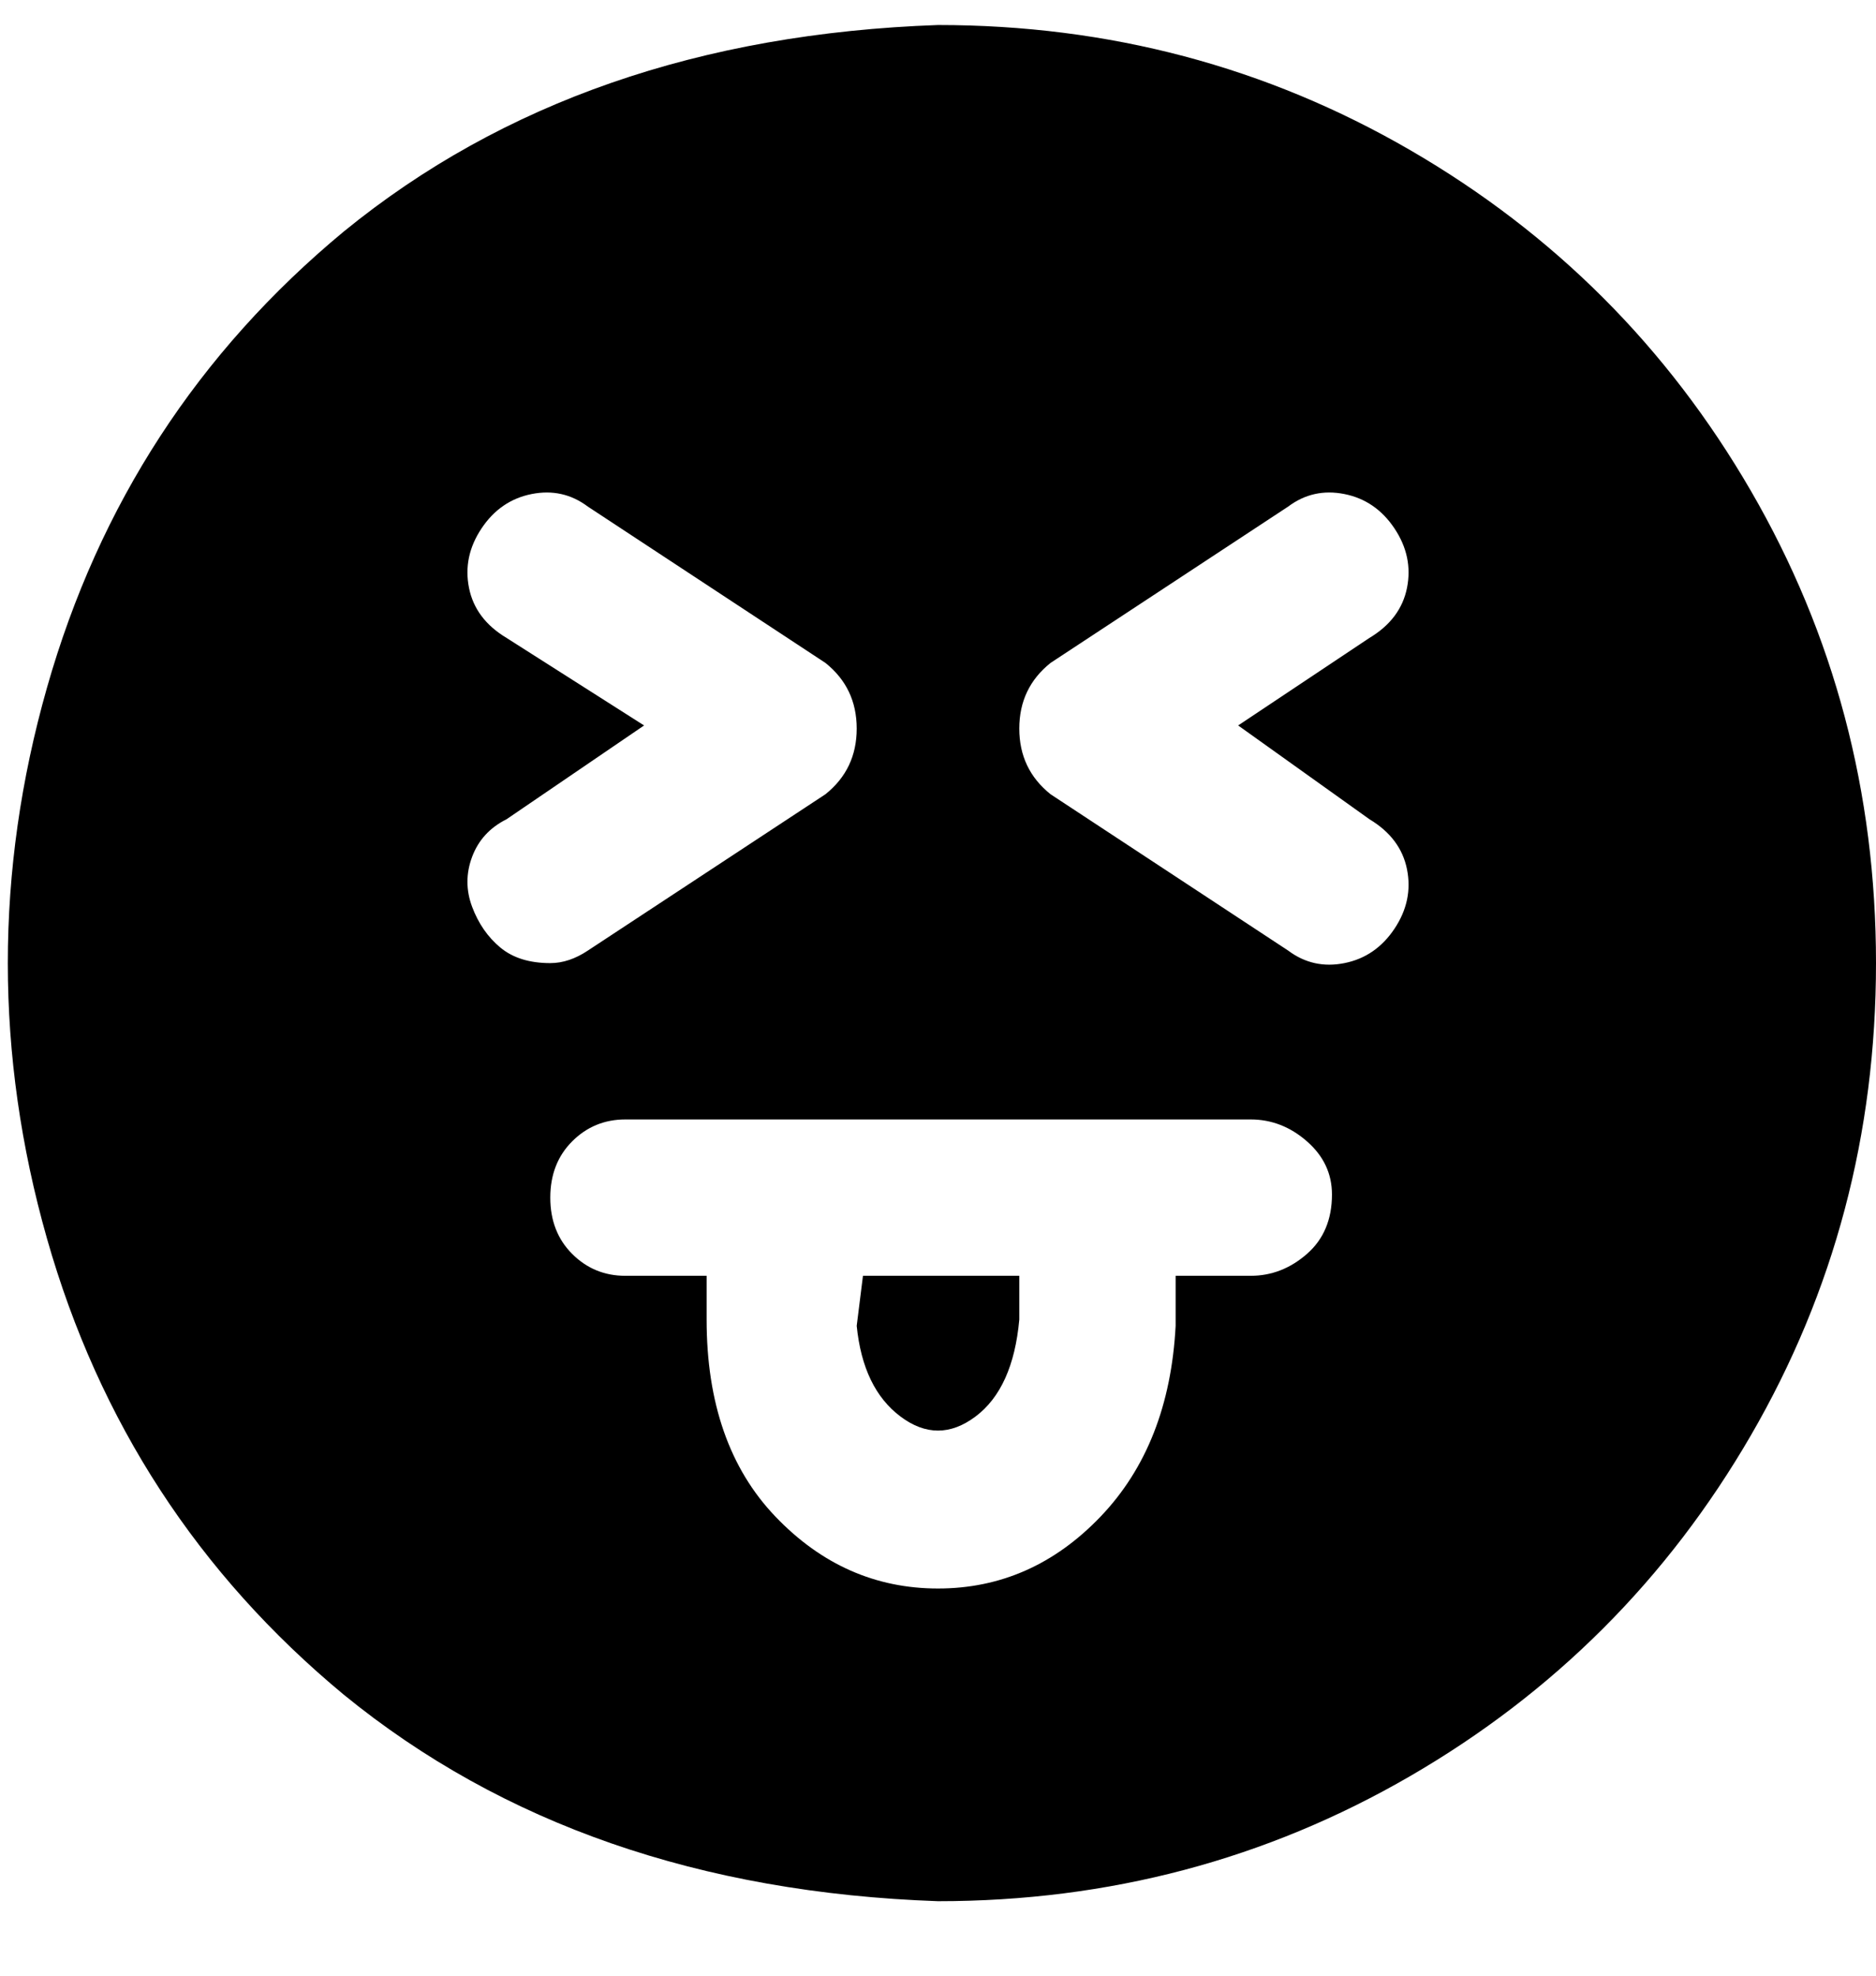 <svg viewBox="0 0 300 316" xmlns="http://www.w3.org/2000/svg"><path d="M138 204h25v7q-1 11-7 15.5t-12 0q-6-4.5-7-14.5l1-8zm162-50q0 41-20 75.5T225.5 284Q191 304 150 304q-57-2-95-33-35-29-47.5-73t0-88Q20 66 55 37 93 6 150 4q41 0 75.5 20T280 78.5q20 34.5 20 75.5zm-212 0q3 0 6-2l38-25q5-4 5-10.5t-5-10.5L94 81q-4-3-9-2t-8 5.5Q74 89 75 94t6 8l22 14-22 15q-4 2-5.5 6t0 8q1.5 4 4.5 6.5t8 2.5zm125 37q0-5-4-8.5t-9-3.5H100q-5 0-8.5 3.5t-3.5 9q0 5.5 3.5 9t8.5 3.5h13v7q0 20 11 31.5t26 11.5q15 0 26-11.5t12-30.5v-8h12q5 0 9-3.5t4-9.5zm-15-75l21-14q5-3 6-8t-2-9.5q-3-4.5-8-5.5t-9 2l-38 25q-5 4-5 10.5t5 10.5l38 25q4 3 9 2t8-5.5q3-4.5 2-9.5t-6-8l-21-15z"/></svg>